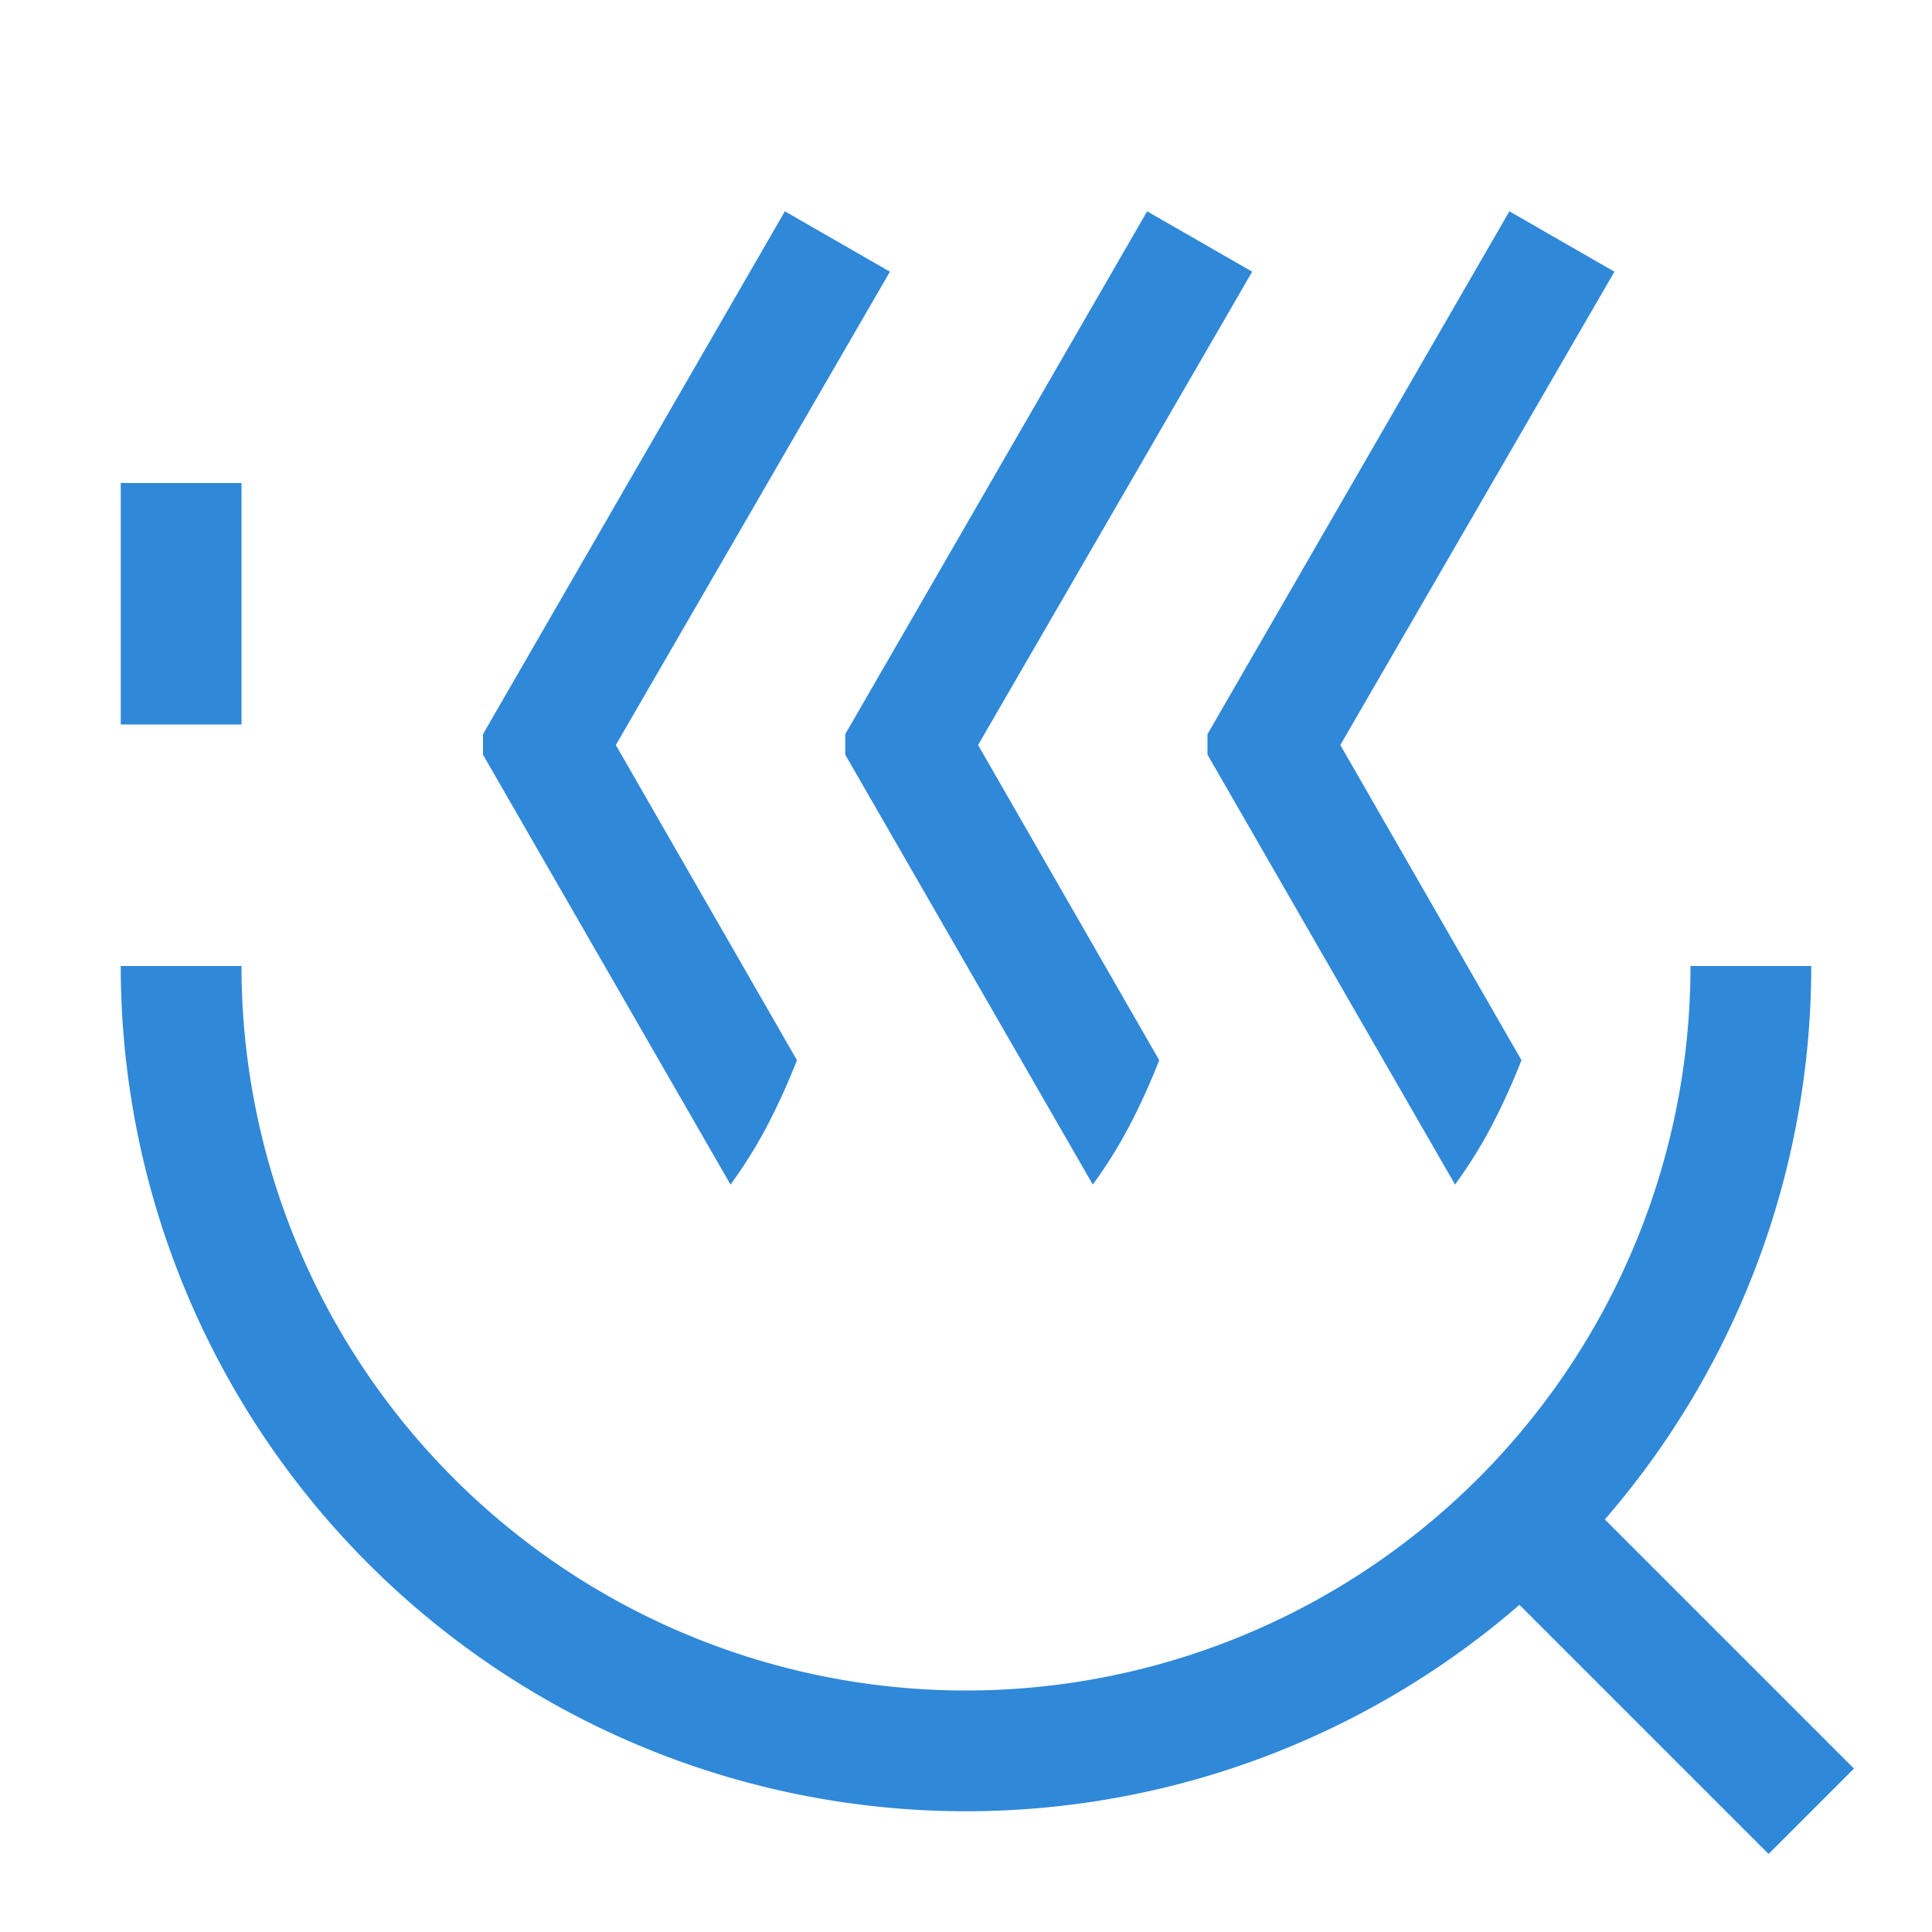 <svg xmlns="http://www.w3.org/2000/svg" viewBox="0 0 16 16"><defs><style>.cls-1{fill:none;stroke:#3088d8;stroke-miterlimit:10;}.cls-2{fill:#3088d8;}</style></defs><title>inspect</title><g id="图层_2" data-name="图层 2"><line class="cls-1" x1="12.5" y1="12.5" x2="15" y2="15"/><rect class="cls-2" x="1" y="4" width="1" height="2"/><path class="cls-2" d="M4,6.08,6.5,1.75l.87.5L5.1,6.17,6.6,8.78a5.45,5.45,0,0,1-.25.55,3.88,3.88,0,0,1-.3.48L4,6.25"/><path class="cls-2" d="M7,6.08,9.5,1.75l.87.5L8.1,6.17,9.6,8.78a5.45,5.45,0,0,1-.25.55,3.88,3.88,0,0,1-.3.48L7,6.25"/><path class="cls-2" d="M10,6.08l2.5-4.33.87.5L11.1,6.17l1.5,2.61a5.45,5.45,0,0,1-.25.55,3.88,3.88,0,0,1-.3.48L10,6.25"/><path class="cls-1" d="M14.5,8a6.5,6.5,0,0,1-13,0"/></g></svg>
